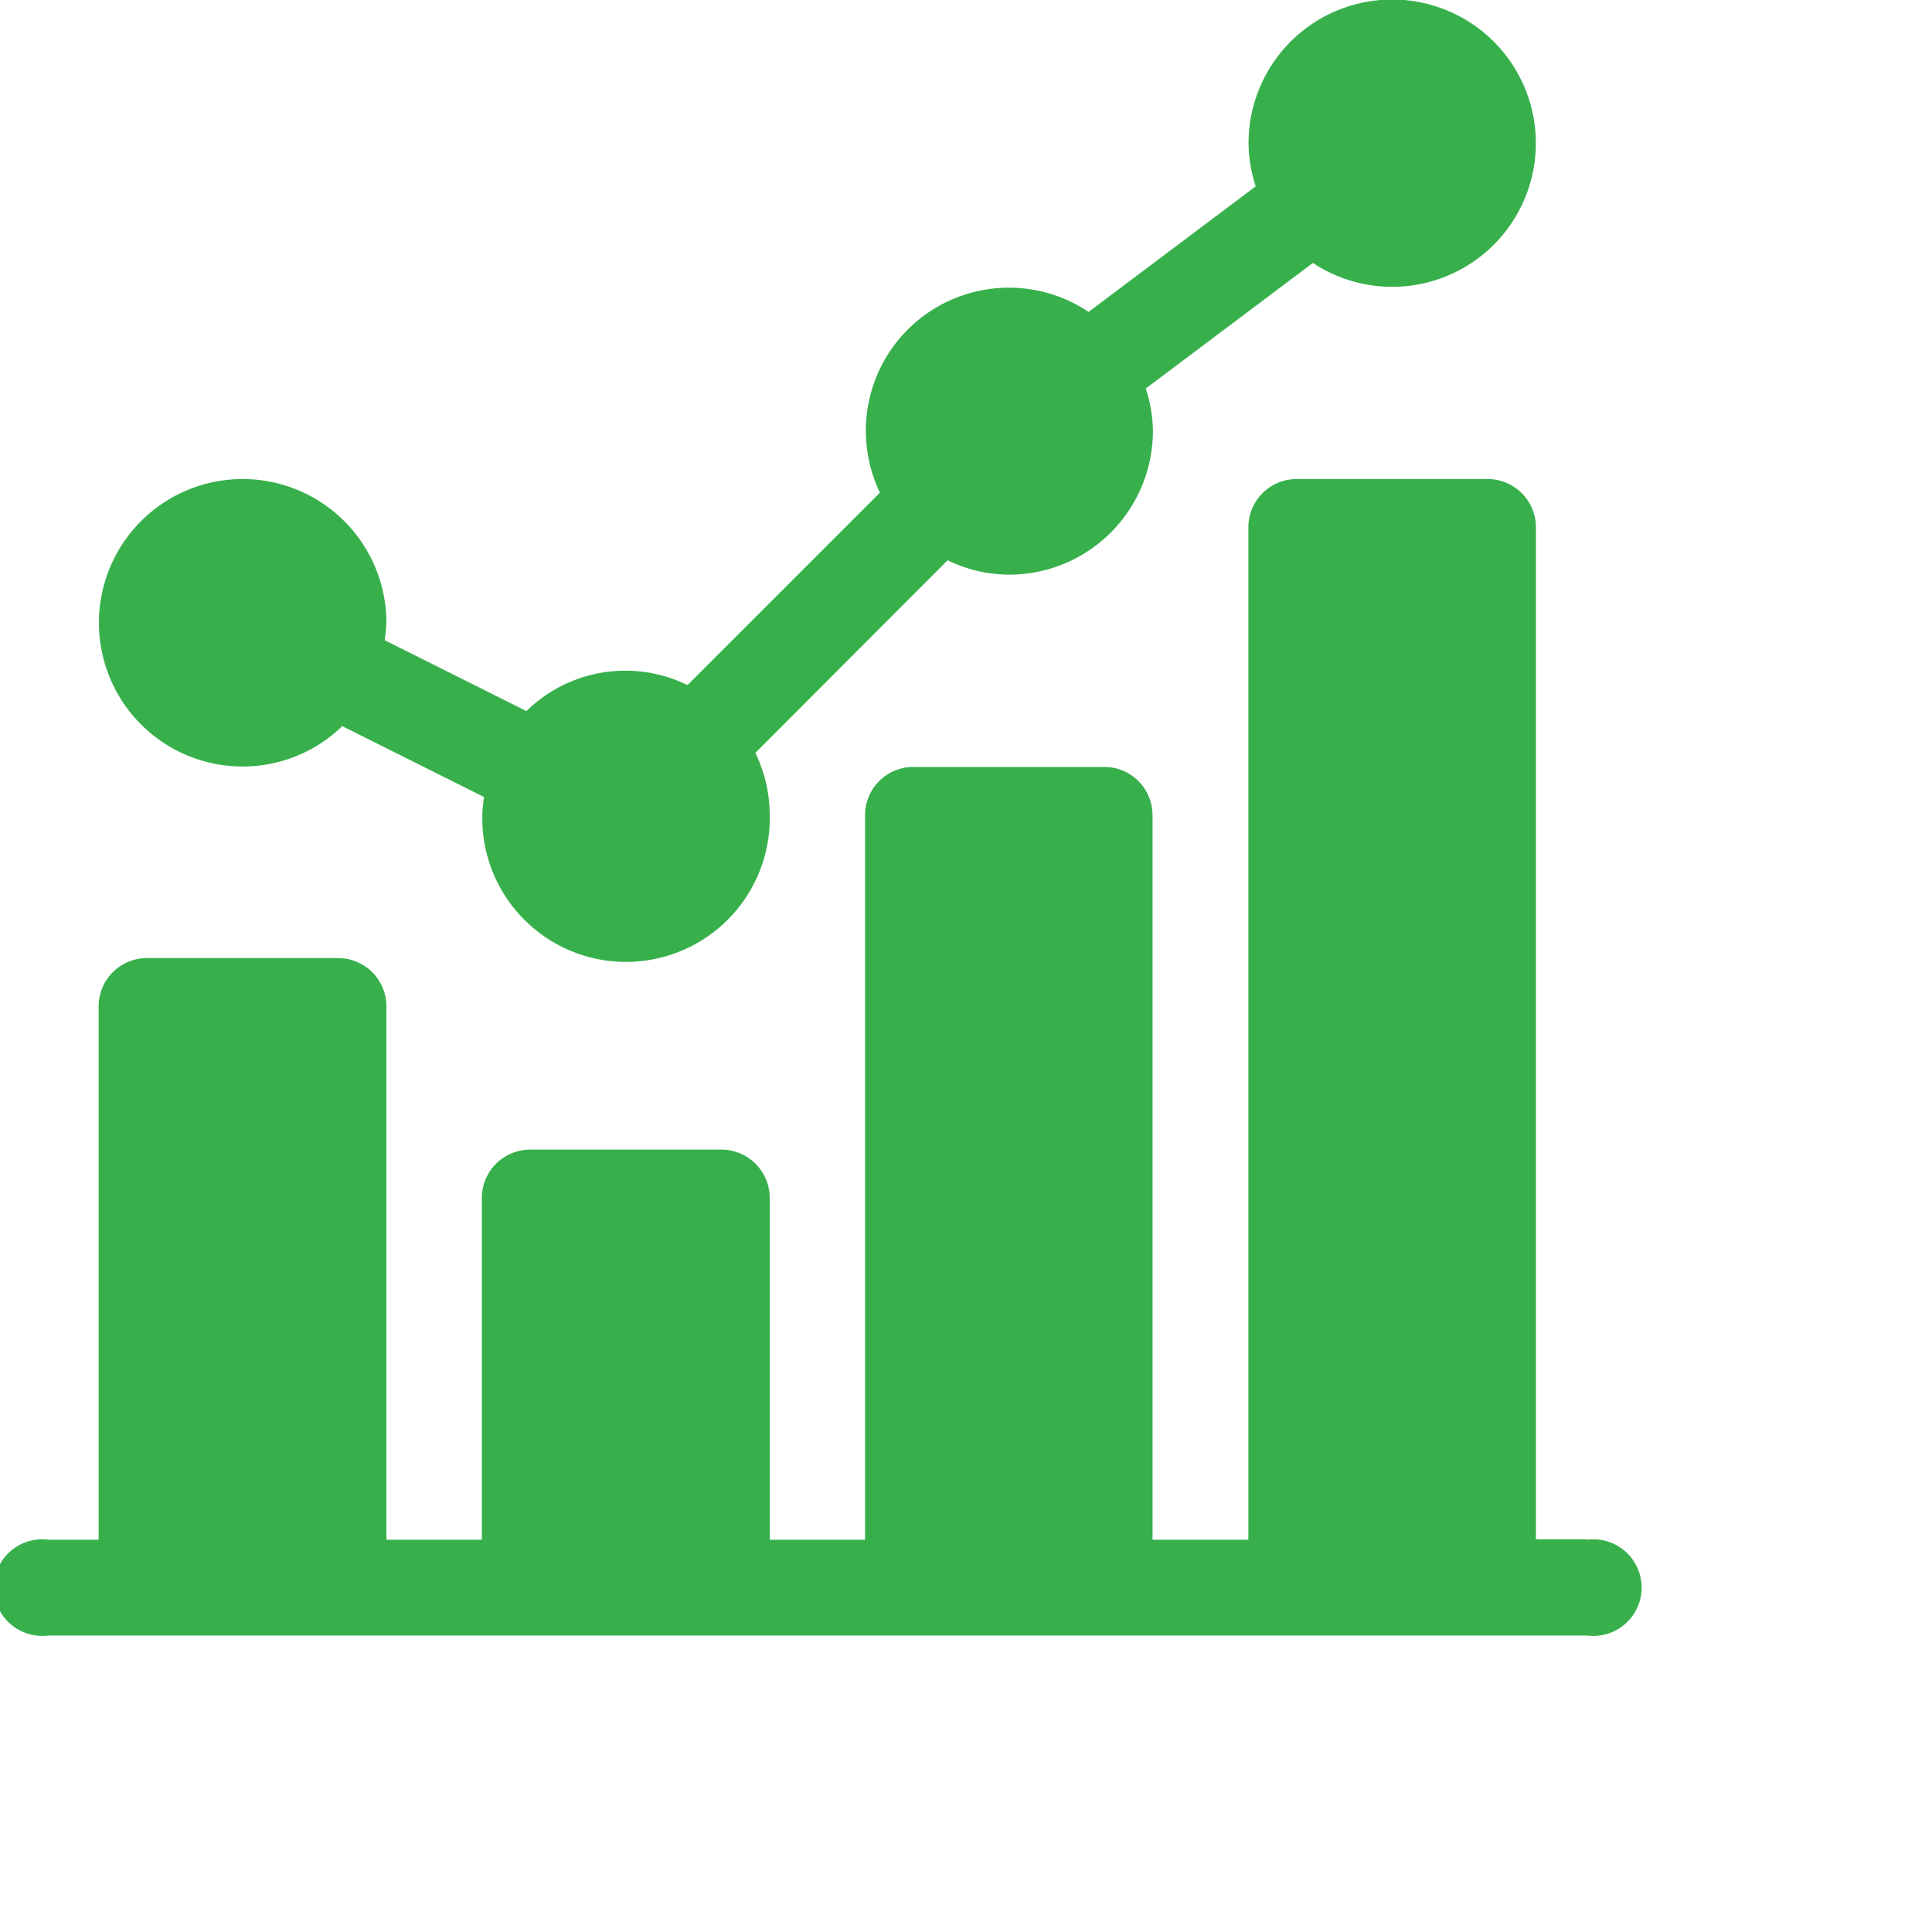               <svg fill="currentColor" viewBox="0 0 20 20" xmlns="http://www.w3.org/2000/svg">
                <defs>
                  <style>
                    .a {
                      fill: #37b04c;
                    }
                  </style>
                </defs>
                <g transform="translate(-27.657 -137.232)">
                  <path class="a"
                    d="M32.488,7.935a1.48,1.48,0,0,0,1.03-.418l1.468.734a1.457,1.457,0,0,0-.018.18,1.488,1.488,0,1,0,2.975,0,1.47,1.47,0,0,0-.149-.637L39.785,5.8a1.47,1.47,0,0,0,.637.149A1.489,1.489,0,0,0,41.91,4.463a1.465,1.465,0,0,0-.074-.441l1.73-1.3A1.487,1.487,0,1,0,42.9,1.488a1.465,1.465,0,0,0,.074.441l-1.73,1.3A1.481,1.481,0,0,0,39.084,5.1L37.092,7.092a1.462,1.462,0,0,0-1.667.269l-1.468-.734a1.458,1.458,0,0,0,.018-.18,1.488,1.488,0,1,0-1.488,1.488Zm0,0"
                    transform="translate(-2.318 137.232)" />
                  <path class="a"
                    d="M16.431,160.976H15.9V150.5a.5.5,0,0,0-.5-.5H13.423a.5.5,0,0,0-.5.5v10.48h-.992v-7.5a.5.5,0,0,0-.5-.5H9.455a.5.5,0,0,0-.5.5v7.5H7.968v-3.538a.5.5,0,0,0-.5-.5H5.488a.5.5,0,0,0-.5.5v3.538H4v-5.521a.5.5,0,0,0-.5-.5H1.521a.5.5,0,0,0-.5.5v5.521H.5a.5.5,0,1,0,0,.992H16.431a.5.5,0,1,0,0-.992Zm0,0"
                    transform="translate(27.657 -7.809)" />
                </g>
              </svg>
